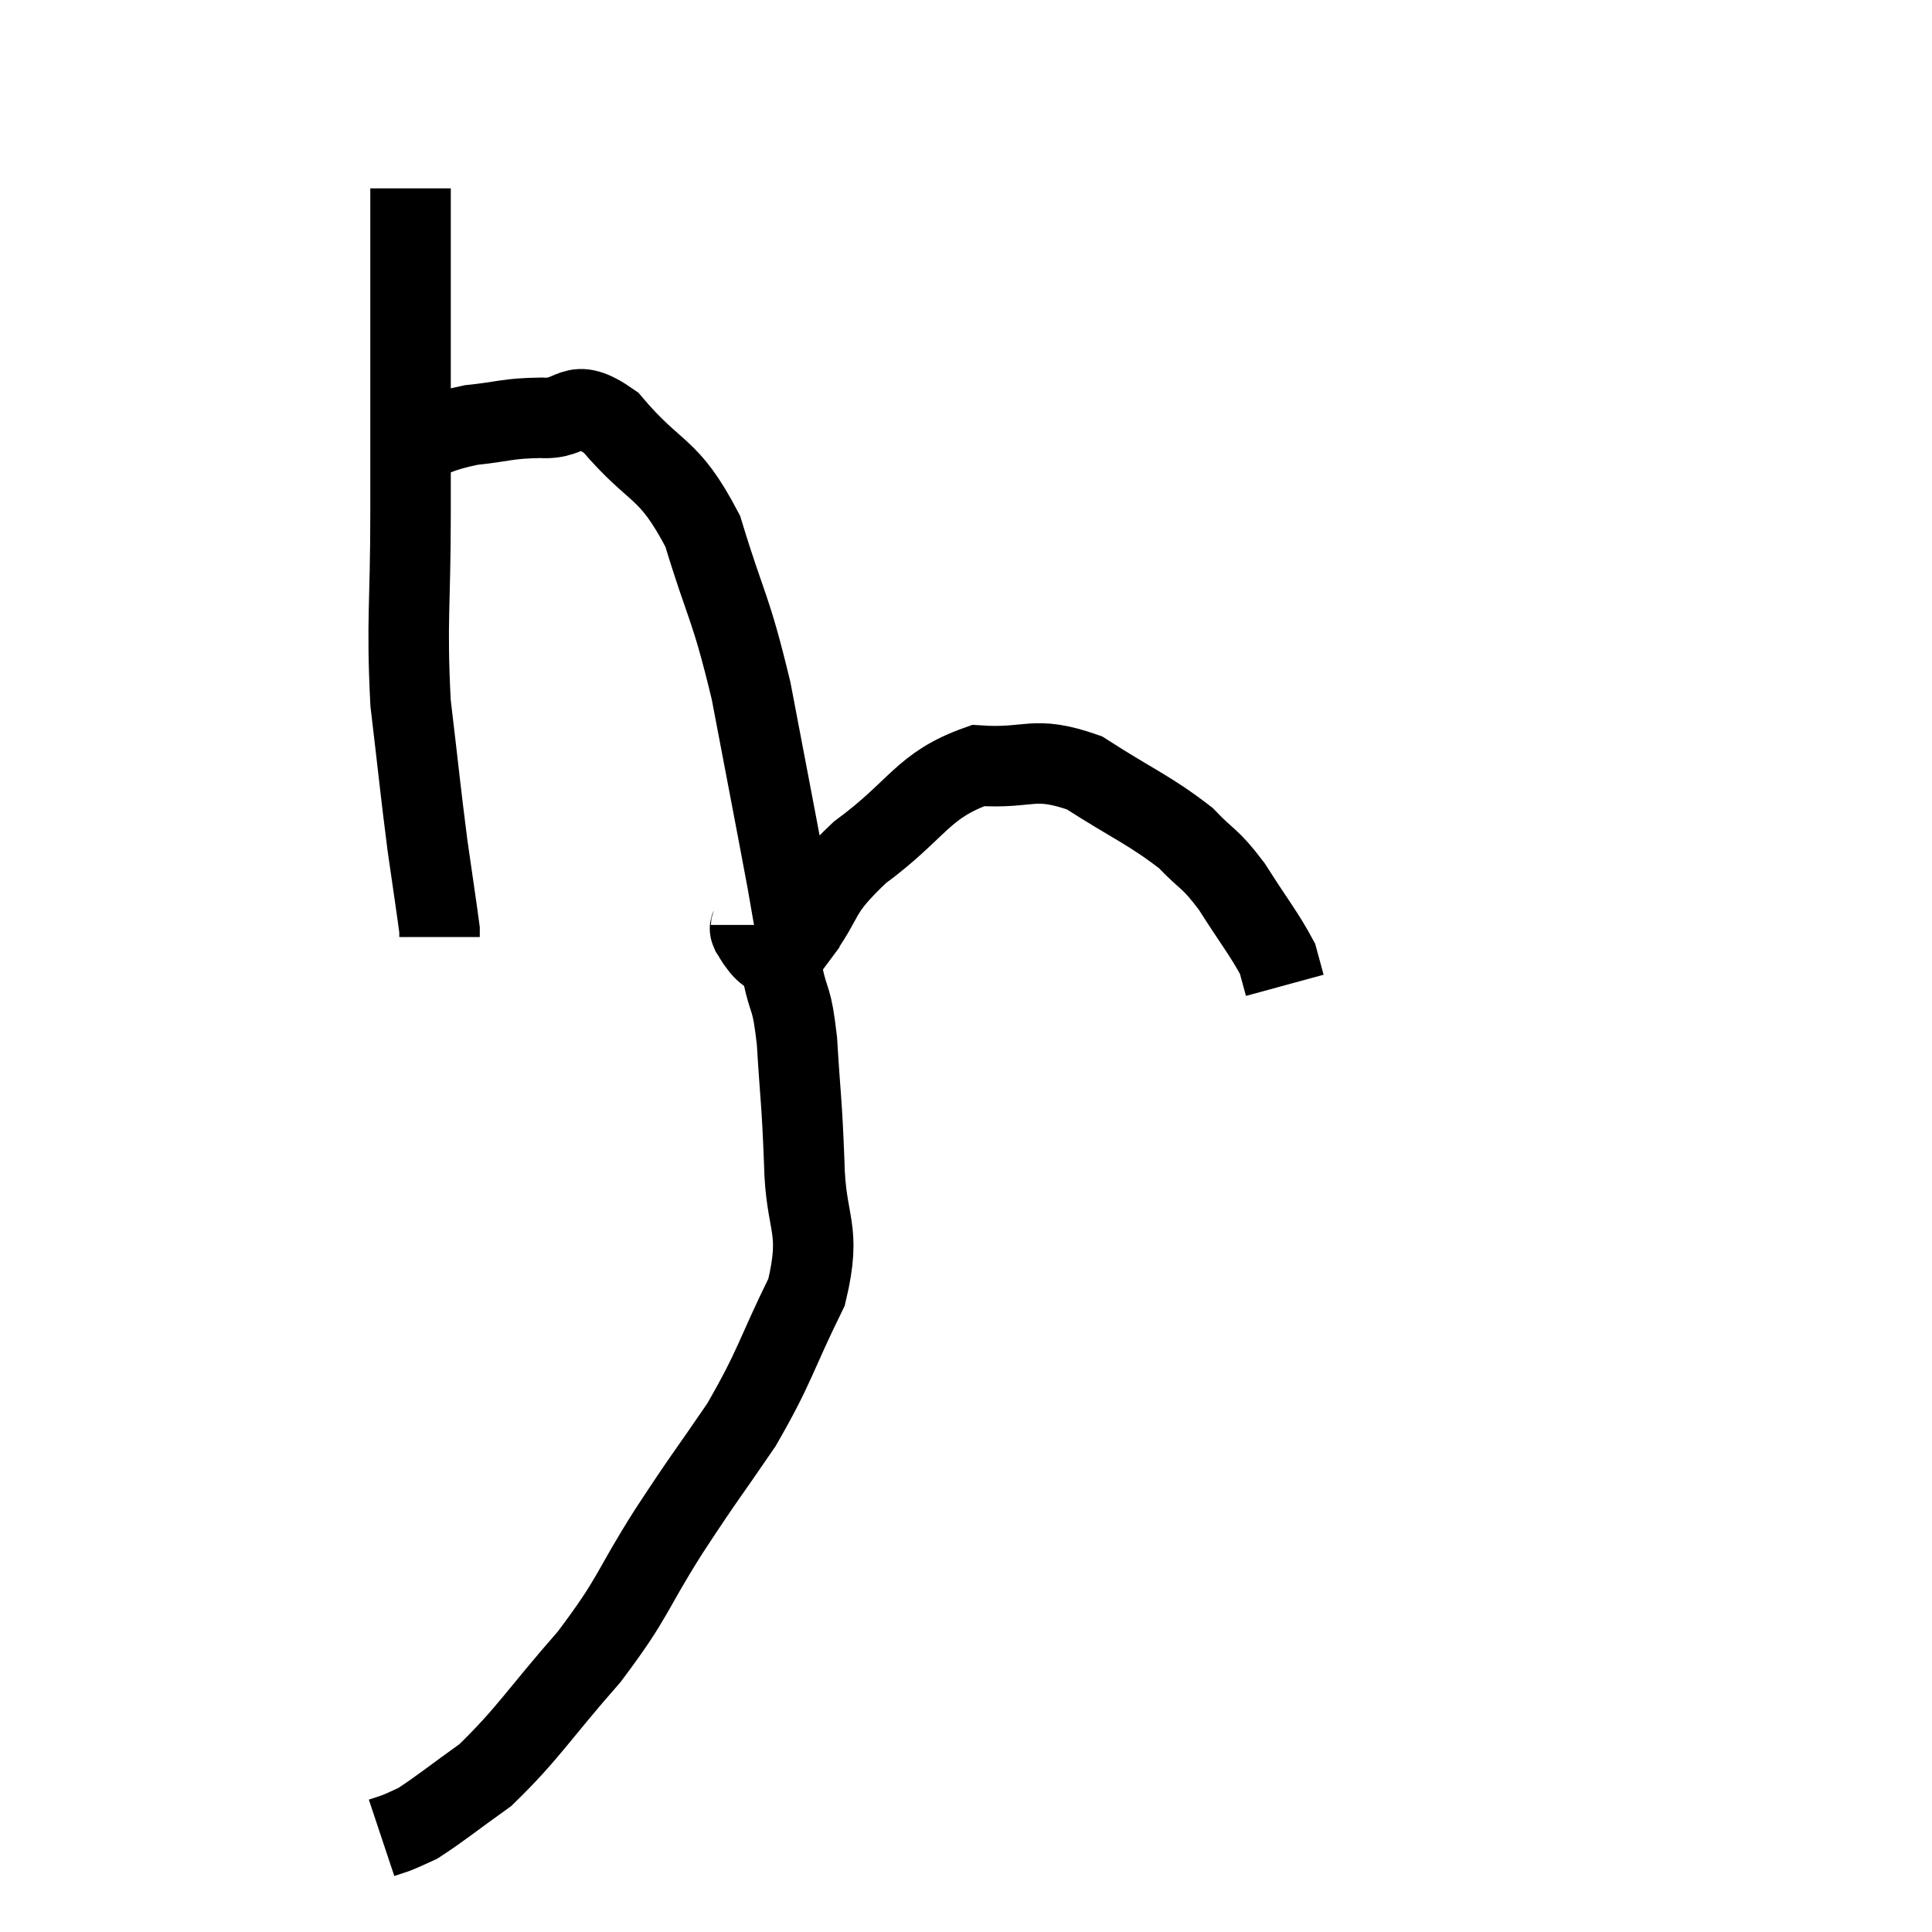<svg width="48" height="48" viewBox="0 0 48 48" xmlns="http://www.w3.org/2000/svg"><path d="M 10.2 4.68 C 10.2 6.51, 10.2 6.33, 10.2 8.34 C 10.2 10.53, 10.2 10.44, 10.2 12.72 C 10.2 15.09, 10.095 15.39, 10.2 17.46 C 10.41 19.23, 10.44 19.59, 10.62 21 C 10.77 22.05, 10.845 22.53, 10.92 23.1 L 10.92 23.28" fill="none" stroke="black" stroke-width="2"></path><path d="M 10.02 11.1 C 10.86 10.83, 10.845 10.74, 11.7 10.56 C 12.57 10.47, 12.57 10.395, 13.44 10.38 C 14.31 10.44, 14.175 9.795, 15.18 10.5 C 16.32 11.85, 16.59 11.535, 17.46 13.2 C 18.06 15.18, 18.135 14.985, 18.66 17.16 C 19.11 19.53, 19.275 20.37, 19.56 21.9 C 19.68 22.59, 19.74 22.935, 19.8 23.28 C 19.8 23.28, 19.41 23.805, 19.8 23.28 C 20.58 22.23, 20.235 22.245, 21.36 21.18 C 22.83 20.1, 22.905 19.515, 24.3 19.02 C 25.62 19.11, 25.65 18.75, 26.94 19.2 C 28.2 20.01, 28.545 20.115, 29.46 20.82 C 30.03 21.42, 30.03 21.27, 30.6 22.02 C 31.17 22.92, 31.41 23.205, 31.74 23.82 L 31.92 24.48" fill="none" stroke="black" stroke-width="2"></path><path d="M 18.66 22.98 C 18.66 23.07, 18.6 23.025, 18.66 23.16 C 18.78 23.34, 18.705 23.265, 18.9 23.52 C 19.17 23.85, 19.215 23.595, 19.44 24.18 C 19.62 25.02, 19.665 24.69, 19.8 25.86 C 19.89 27.36, 19.92 27.3, 19.98 28.86 C 20.01 30.48, 20.43 30.465, 20.04 32.1 C 19.23 33.75, 19.275 33.915, 18.42 35.4 C 17.52 36.72, 17.565 36.6, 16.62 38.04 C 15.63 39.6, 15.78 39.645, 14.64 41.16 C 13.35 42.63, 13.125 43.065, 12.06 44.1 C 11.22 44.7, 10.935 44.94, 10.38 45.3 C 10.11 45.42, 10.065 45.45, 9.84 45.54 L 9.48 45.66" fill="none" stroke="black" stroke-width="2"></path></svg>